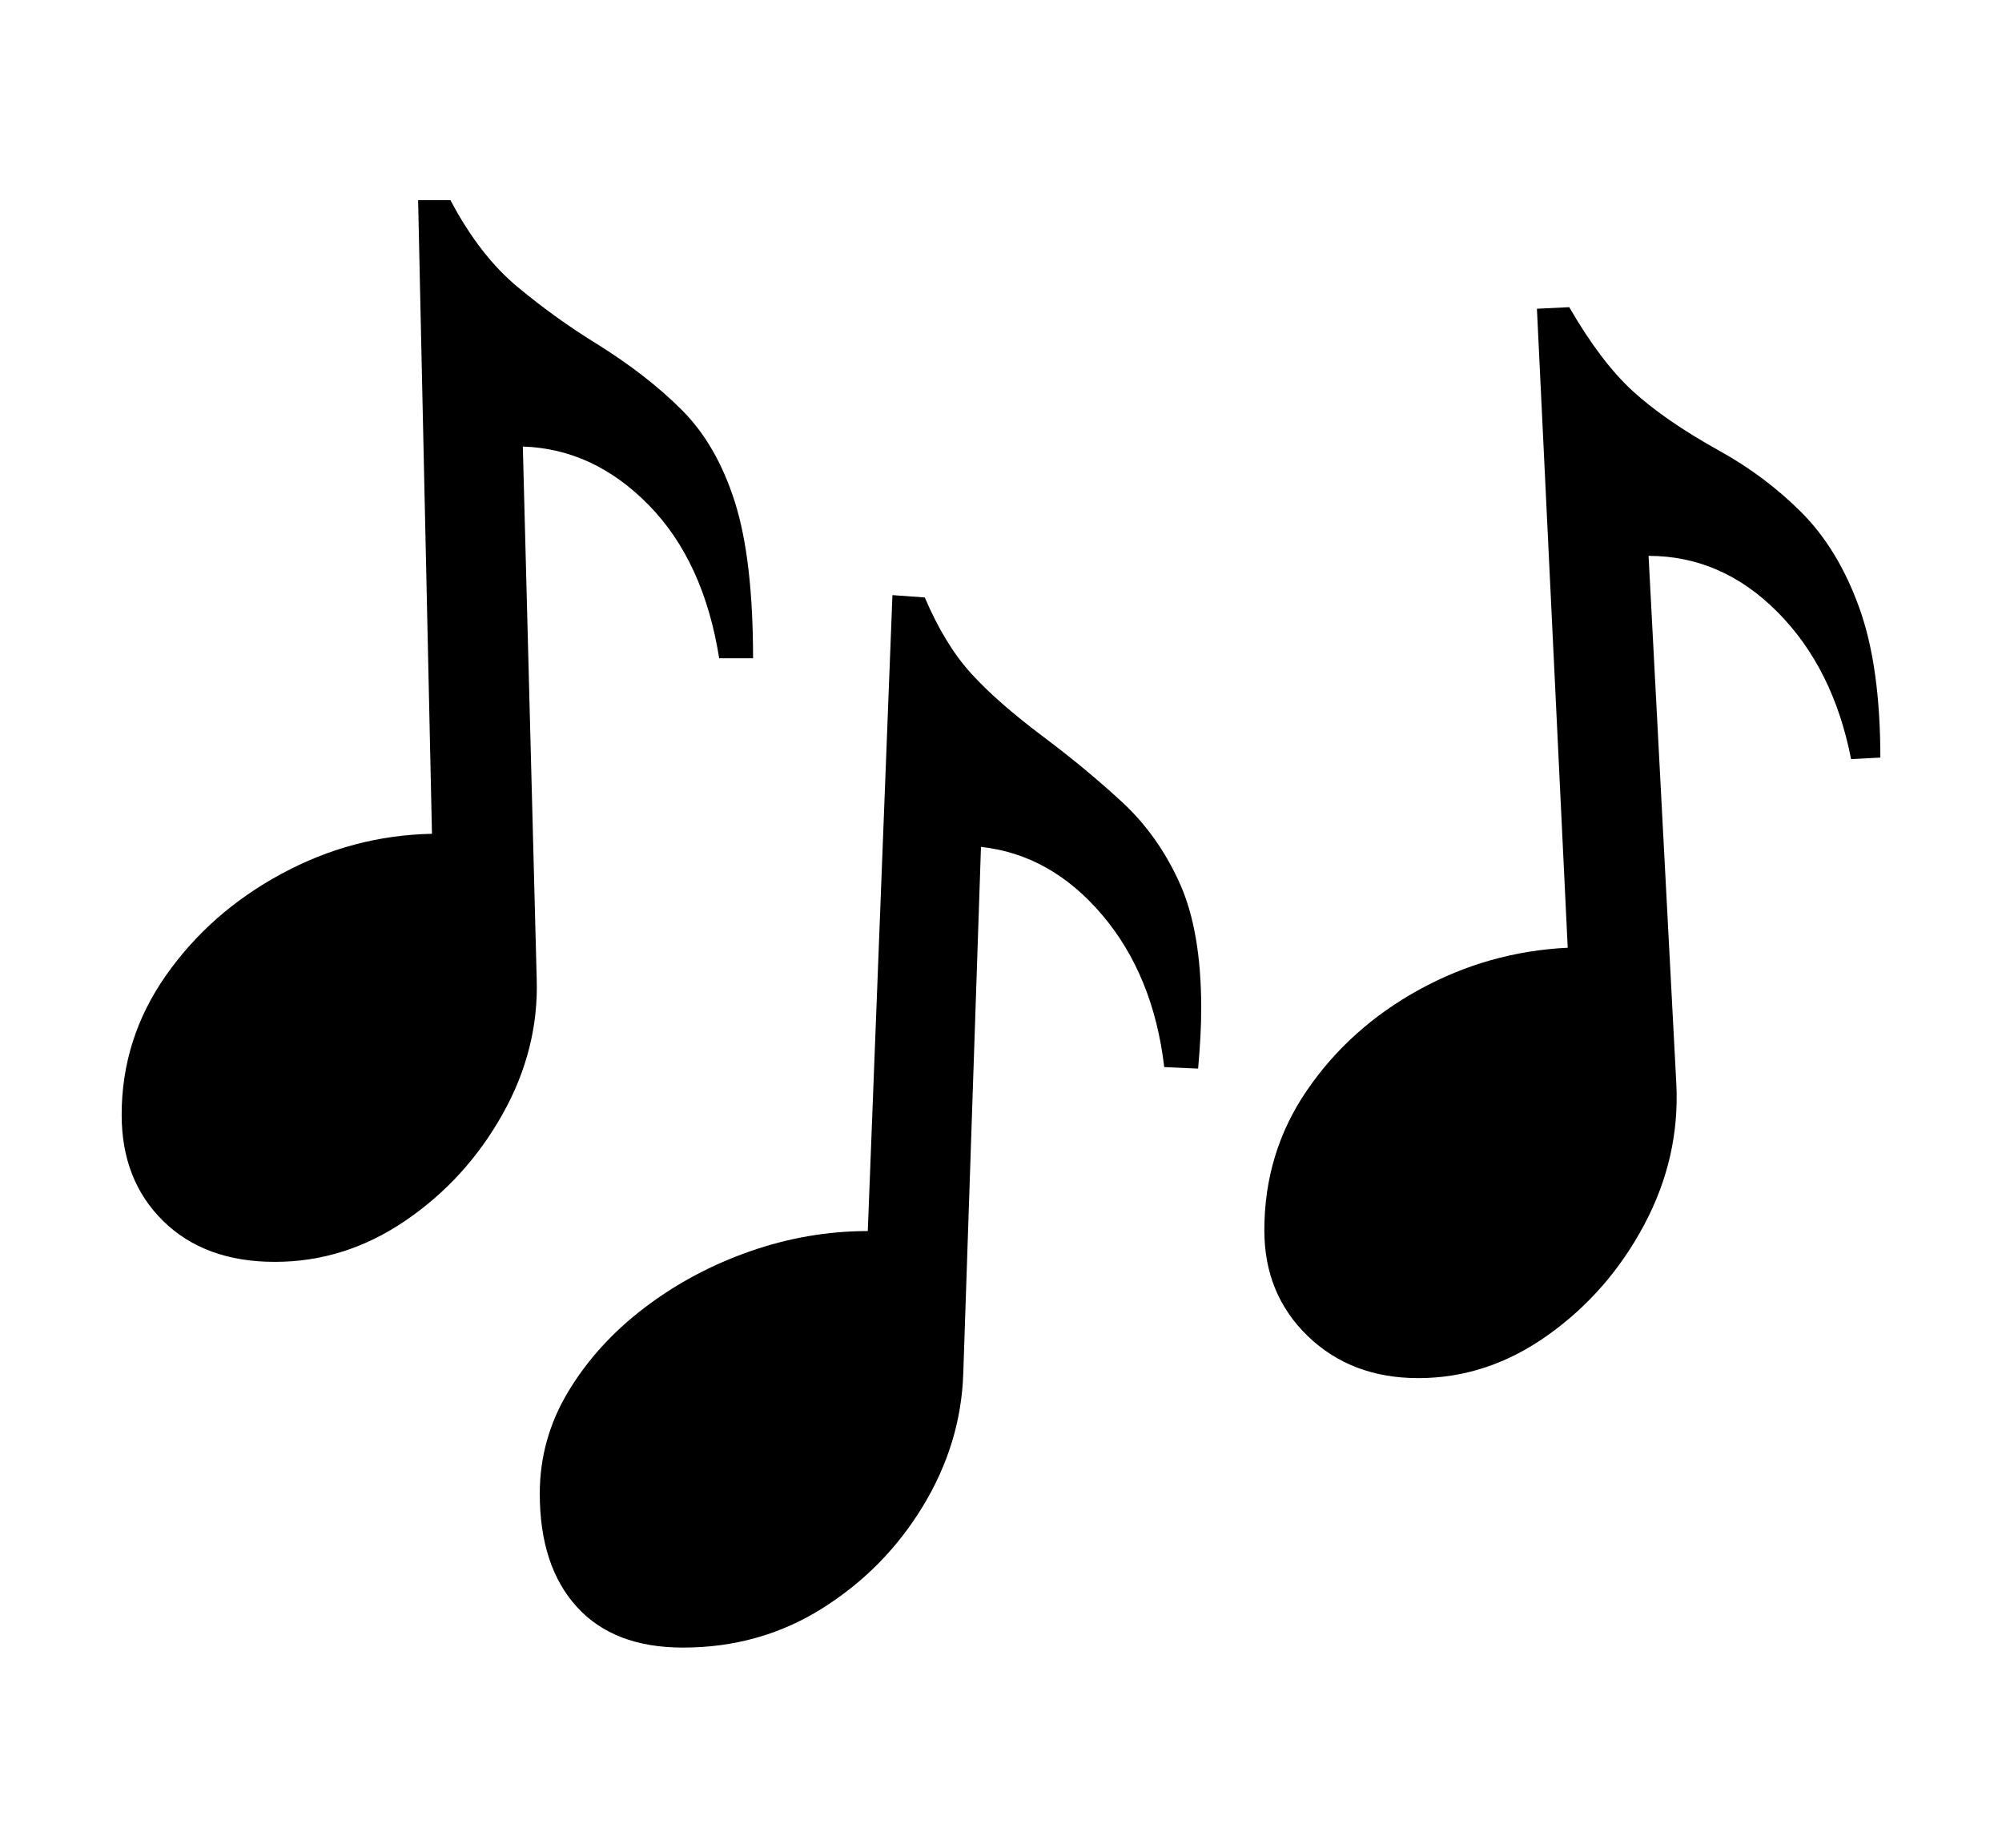 <svg xmlns="http://www.w3.org/2000/svg"
    viewBox="0 0 2600 2400">
  <!--
Copyright 2013, 2022 Google Inc. All Rights Reserved.
Noto is a trademark of Google Inc.
This Font Software is licensed under the SIL Open Font License, Version 1.1. This Font Software is distributed on an "AS IS" BASIS, WITHOUT WARRANTIES OR CONDITIONS OF ANY KIND, either express or implied. See the SIL Open Font License for the specific language, permissions and limitations governing your use of this Font Software.
http://scripts.sil.org/OFL
  -->
<path d="M887 2140L887 2140Q797 2140 749 2087 701 2034 701 1940L701 1940Q701 1869 738 1807.5 775 1746 836.5 1699 898 1652 973.5 1625.5 1049 1599 1127 1599L1127 1599 1159 773 1201 776Q1227 837 1261 874.5 1295 912 1355 957L1355 957Q1411 999 1457.5 1042 1504 1085 1532 1147 1560 1209 1560 1309L1560 1309Q1560 1328 1559 1346.5 1558 1365 1556 1388L1556 1388 1512 1386Q1498 1267 1431.5 1188.5 1365 1110 1274 1100L1274 1100 1251 1784Q1248 1875 1198.5 1956.5 1149 2038 1068 2089 987 2140 887 2140ZM357 1639L357 1639Q266 1639 212 1586 158 1533 158 1448L158 1448Q158 1349 215.5 1267 273 1185 365.5 1135 458 1085 561 1083L561 1083 543 260 585 260Q623 332 672.5 373 722 414 774 446L774 446Q840 487 885.5 532.5 931 578 954.5 652.5 978 727 978 855L978 855 934 855Q914 729 842.5 656 771 583 679 580L679 580 697 1271Q700 1363 652.5 1447.5 605 1532 526.5 1585.5 448 1639 357 1639ZM1842 1790L1842 1790Q1755 1790 1698.5 1735.5 1642 1681 1642 1598L1642 1598Q1642 1497 1697.5 1416 1753 1335 1843 1285.5 1933 1236 2036 1231L2036 1231 1996 401 2038 399Q2079 470 2120.5 508 2162 546 2232 585L2232 585Q2292 618 2339.5 665.5 2387 713 2414.5 789 2442 865 2442 984L2442 984 2404 986Q2381 868 2308.5 795 2236 722 2141 722L2141 722 2177 1407Q2182 1503 2135.5 1590.5 2089 1678 2010.5 1734 1932 1790 1842 1790Z"/>
</svg>